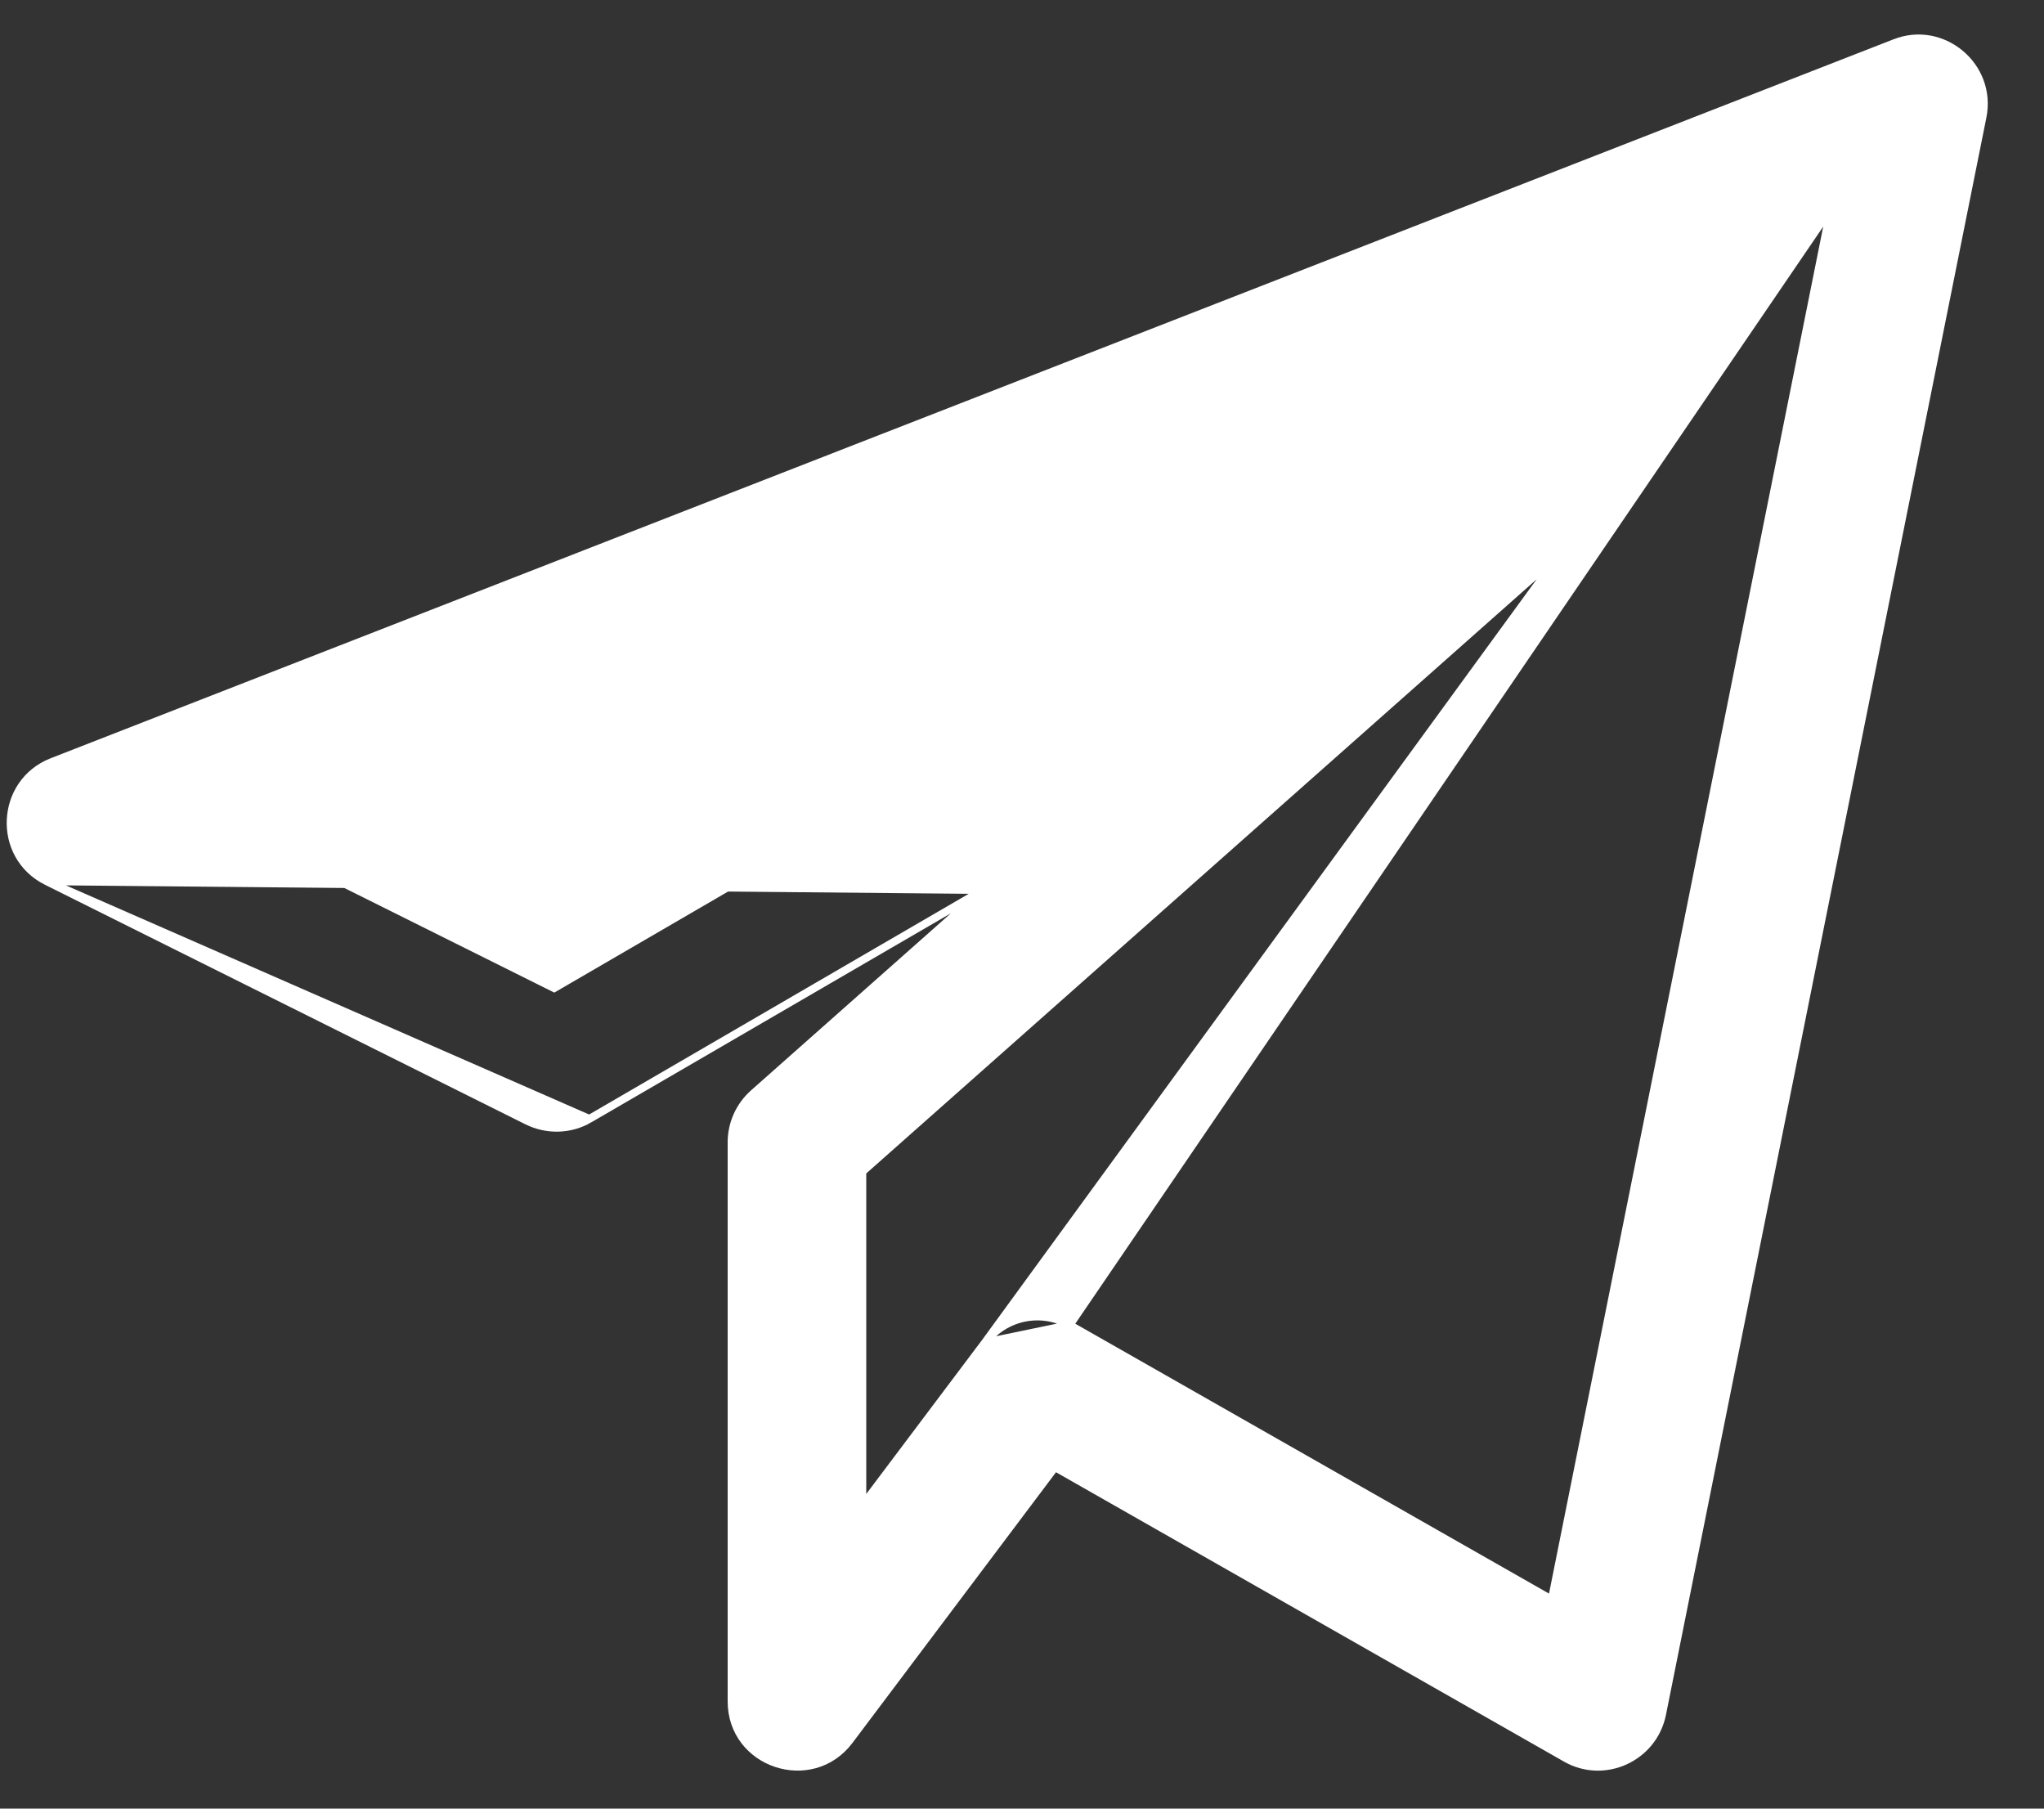 <svg width="26" height="23" viewBox="0 0 26 23" fill="none" xmlns="http://www.w3.org/2000/svg">
<rect x="0" y="0" width="26" height="23" fill="#333333" stroke="none"/>
<path d="M12.505 11.318L7.497 14.229L12.505 11.318ZM12.505 11.318L9.587 13.903L9.587 13.903C9.408 14.062 9.306 14.288 9.306 14.526V21.636C9.306 22.434 10.325 22.769 10.803 22.135L10.803 22.135L13.419 18.657L19.916 22.357C19.916 22.357 19.916 22.357 19.916 22.357C20.404 22.638 21.029 22.356 21.142 21.799L21.142 21.799L25.218 1.486L25.218 1.486C25.348 0.837 24.702 0.307 24.101 0.548C24.1 0.548 24.1 0.548 24.1 0.548L0.663 9.689L0.663 9.689C-0.006 9.95 -0.05 10.887 0.595 11.207L12.505 11.318ZM12.53 17.073L12.53 17.073C12.785 16.736 13.247 16.645 13.606 16.85L12.53 17.073ZM12.53 17.073L10.969 19.148V14.9L19.859 7.023L12.53 17.073ZM23.289 2.65L19.739 20.343L13.606 16.85L23.289 2.65ZM23.289 2.65L3.016 10.557L7.049 12.566L18.89 5.682C18.89 5.682 18.89 5.682 18.891 5.682C19.748 5.179 20.61 6.359 19.859 7.023L23.289 2.65ZM0.595 11.207L6.708 14.254L6.708 14.254C6.959 14.378 7.256 14.37 7.497 14.229L0.595 11.207Z" fill="white" stroke="white" stroke-width="0.1"/>
</svg>
